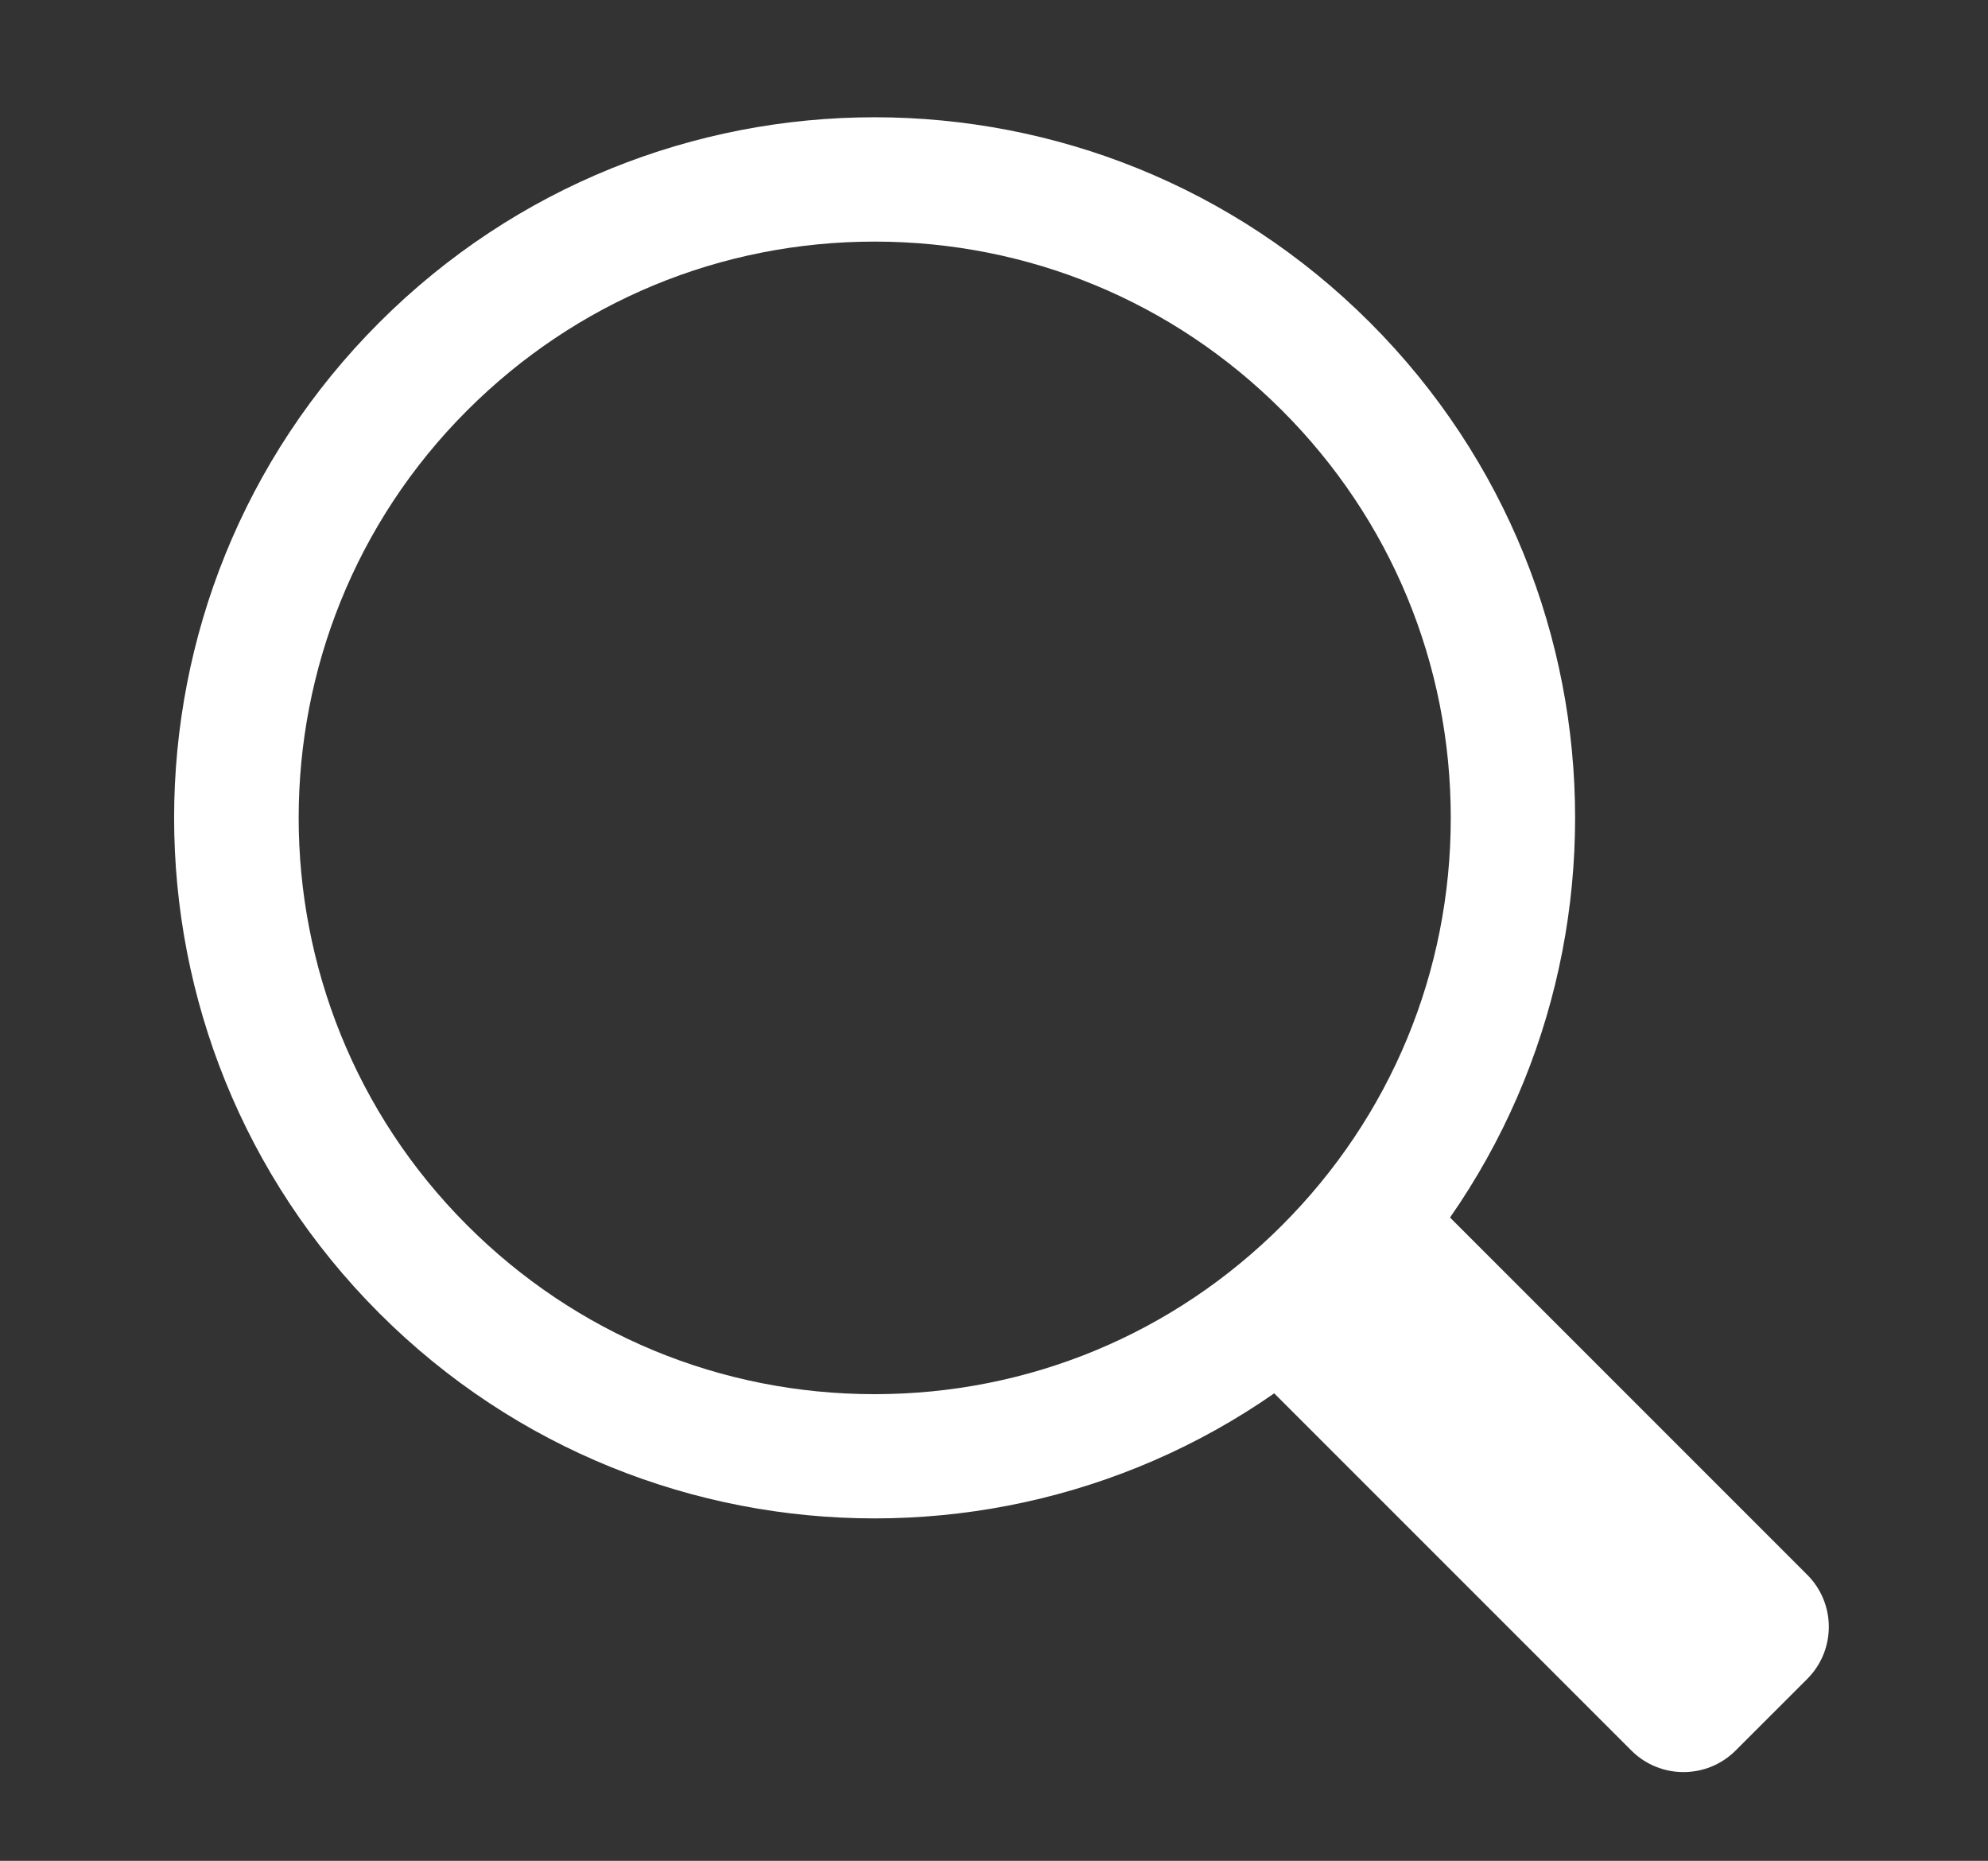 <?xml version="1.0" encoding="utf-8"?>
<!-- Generator: Adobe Illustrator 16.0.0, SVG Export Plug-In . SVG Version: 6.00 Build 0)  -->
<!DOCTYPE svg PUBLIC "-//W3C//DTD SVG 1.1//EN" "http://www.w3.org/Graphics/SVG/1.1/DTD/svg11.dtd">
<svg version="1.1" id="Layer_1" xmlns="http://www.w3.org/2000/svg" xmlns:xlink="http://www.w3.org/1999/xlink" x="0px" y="0px"
	 width="66.734px" height="62.458px" viewBox="0 0 66.734 62.458" enable-background="new 0 0 66.734 62.458" xml:space="preserve">
<rect x="0" y="0" width="66.734" height="62.458" fill="#333333" stroke="none"/>
<g>
	<g>
		<defs>
			<rect id="SVGID_1_" x="5.845" y="3.936" width="55.544" height="55.543"/>
		</defs>
		<clipPath id="SVGID_2_">
			<use xlink:href="#SVGID_1_"  overflow="visible"/>
		</clipPath>
		<path clip-path="url(#SVGID_2_)" fill="#FFFFFF" d="M29.358,8.109c5.167,0,10.025,2.012,13.677,5.666
			c3.653,3.651,5.665,8.509,5.665,13.675c0,5.166-2.012,10.023-5.665,13.677c-3.652,3.653-8.511,5.667-13.677,5.667
			c-5.165,0-10.023-2.014-13.675-5.667c-7.543-7.543-7.543-19.812,0-27.352C19.337,10.121,24.195,8.109,29.358,8.109 M29.358,3.936
			c-6.018,0-12.034,2.296-16.626,6.888c-9.183,9.182-9.183,24.07,0,33.253c4.591,4.591,10.608,6.887,16.626,6.887
			c6.02,0,12.036-2.296,16.628-6.887c9.184-9.184,9.184-24.071,0-33.253C41.395,6.232,35.378,3.936,29.358,3.936"/>
	</g>
	<g>
		<defs>
			<rect id="SVGID_3_" x="5.845" y="3.936" width="55.544" height="55.543"/>
		</defs>
		<clipPath id="SVGID_4_">
			<use xlink:href="#SVGID_3_"  overflow="visible"/>
		</clipPath>
		<path clip-path="url(#SVGID_4_)" fill="#FFFFFF" d="M54.763,58.755L41.042,45.035l5.902-5.901l13.721,13.721
			c0.967,0.966,0.967,2.531,0,3.498l-2.403,2.402C57.295,59.72,55.727,59.72,54.763,58.755"/>
	</g>
</g>
</svg>
